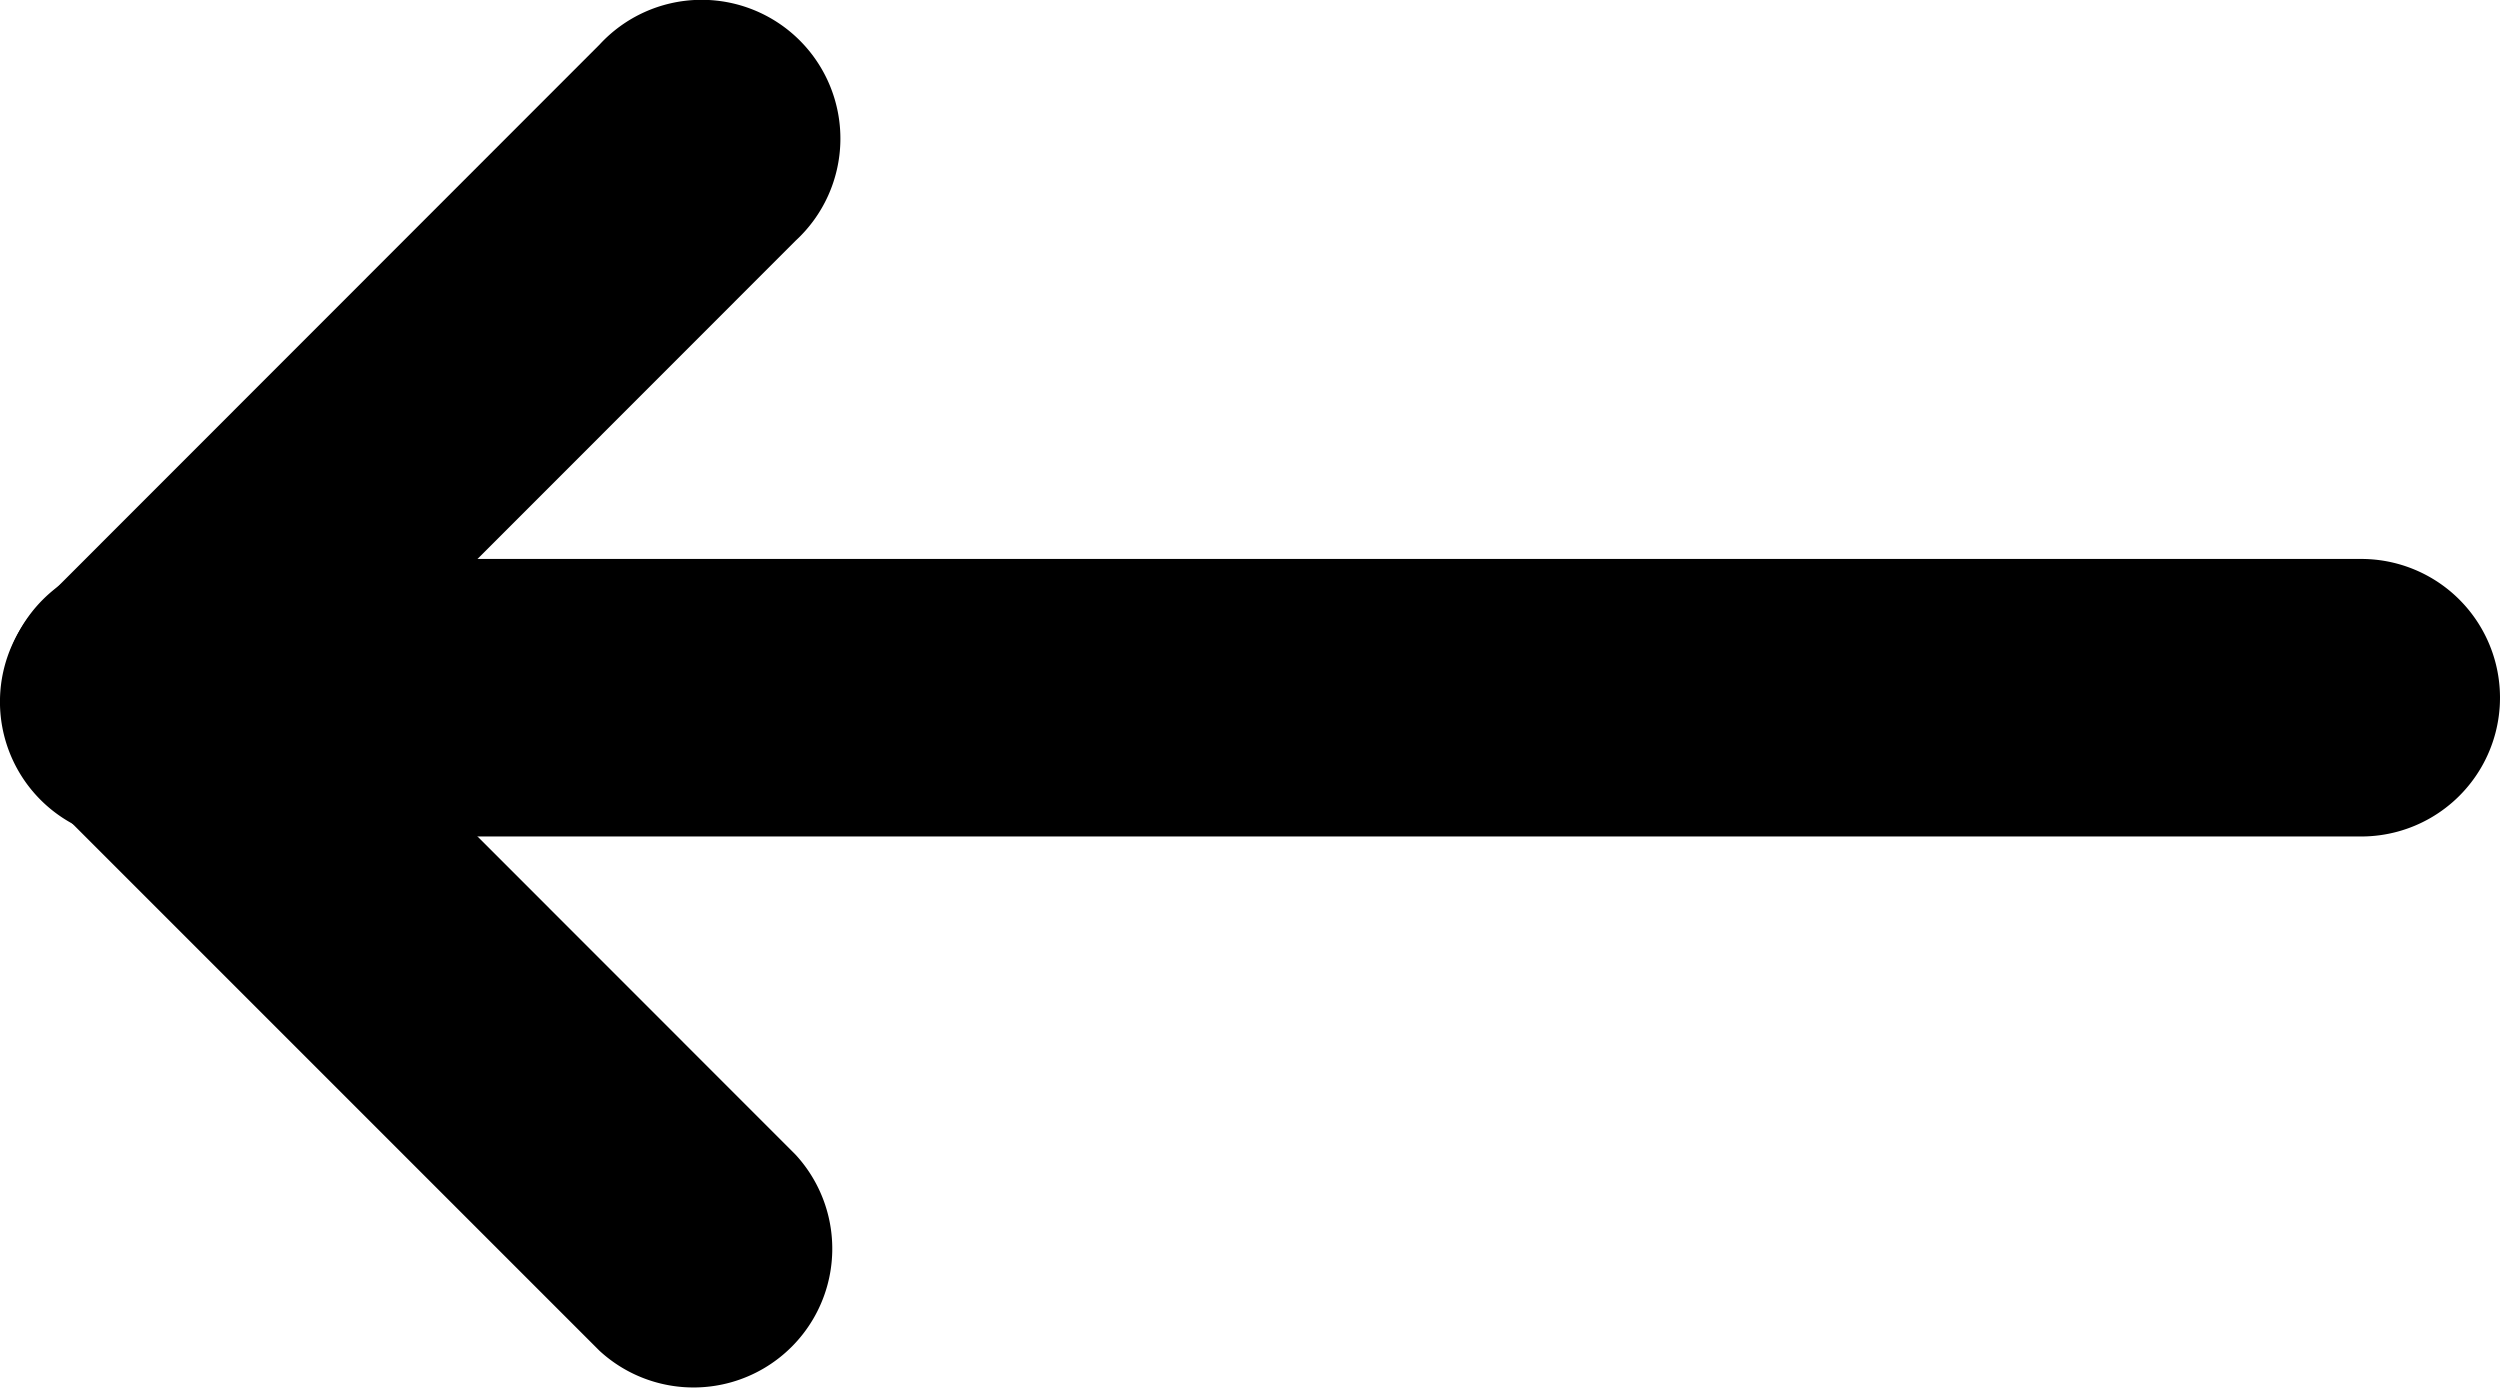 <?xml version="1.0" encoding="UTF-8"?>
<svg width="9.008" height="5" version="1.1" viewBox="0 0 9.008 5" xmlns="http://www.w3.org/2000/svg">
 <g transform="rotate(90 4.997 4.511)">
  <path d="m2.5 1a0.5 0.5 0 0 1 1 0v8a0.5 0.5 0 0 1-1 0z"/>
  <path d="m0.647 7.348a0.5 0.5 0 1 1 0.706-0.707l2 1.999a0.5 0.5 0 1 1-0.706 0.707z"/>
  <path d="m3.353 9.347a0.5 0.5 0 0 1-0.706-0.707l2-1.999a0.5 0.5 0 0 1 0.706 0.707l-2 2z"/>
 </g>
</svg>
